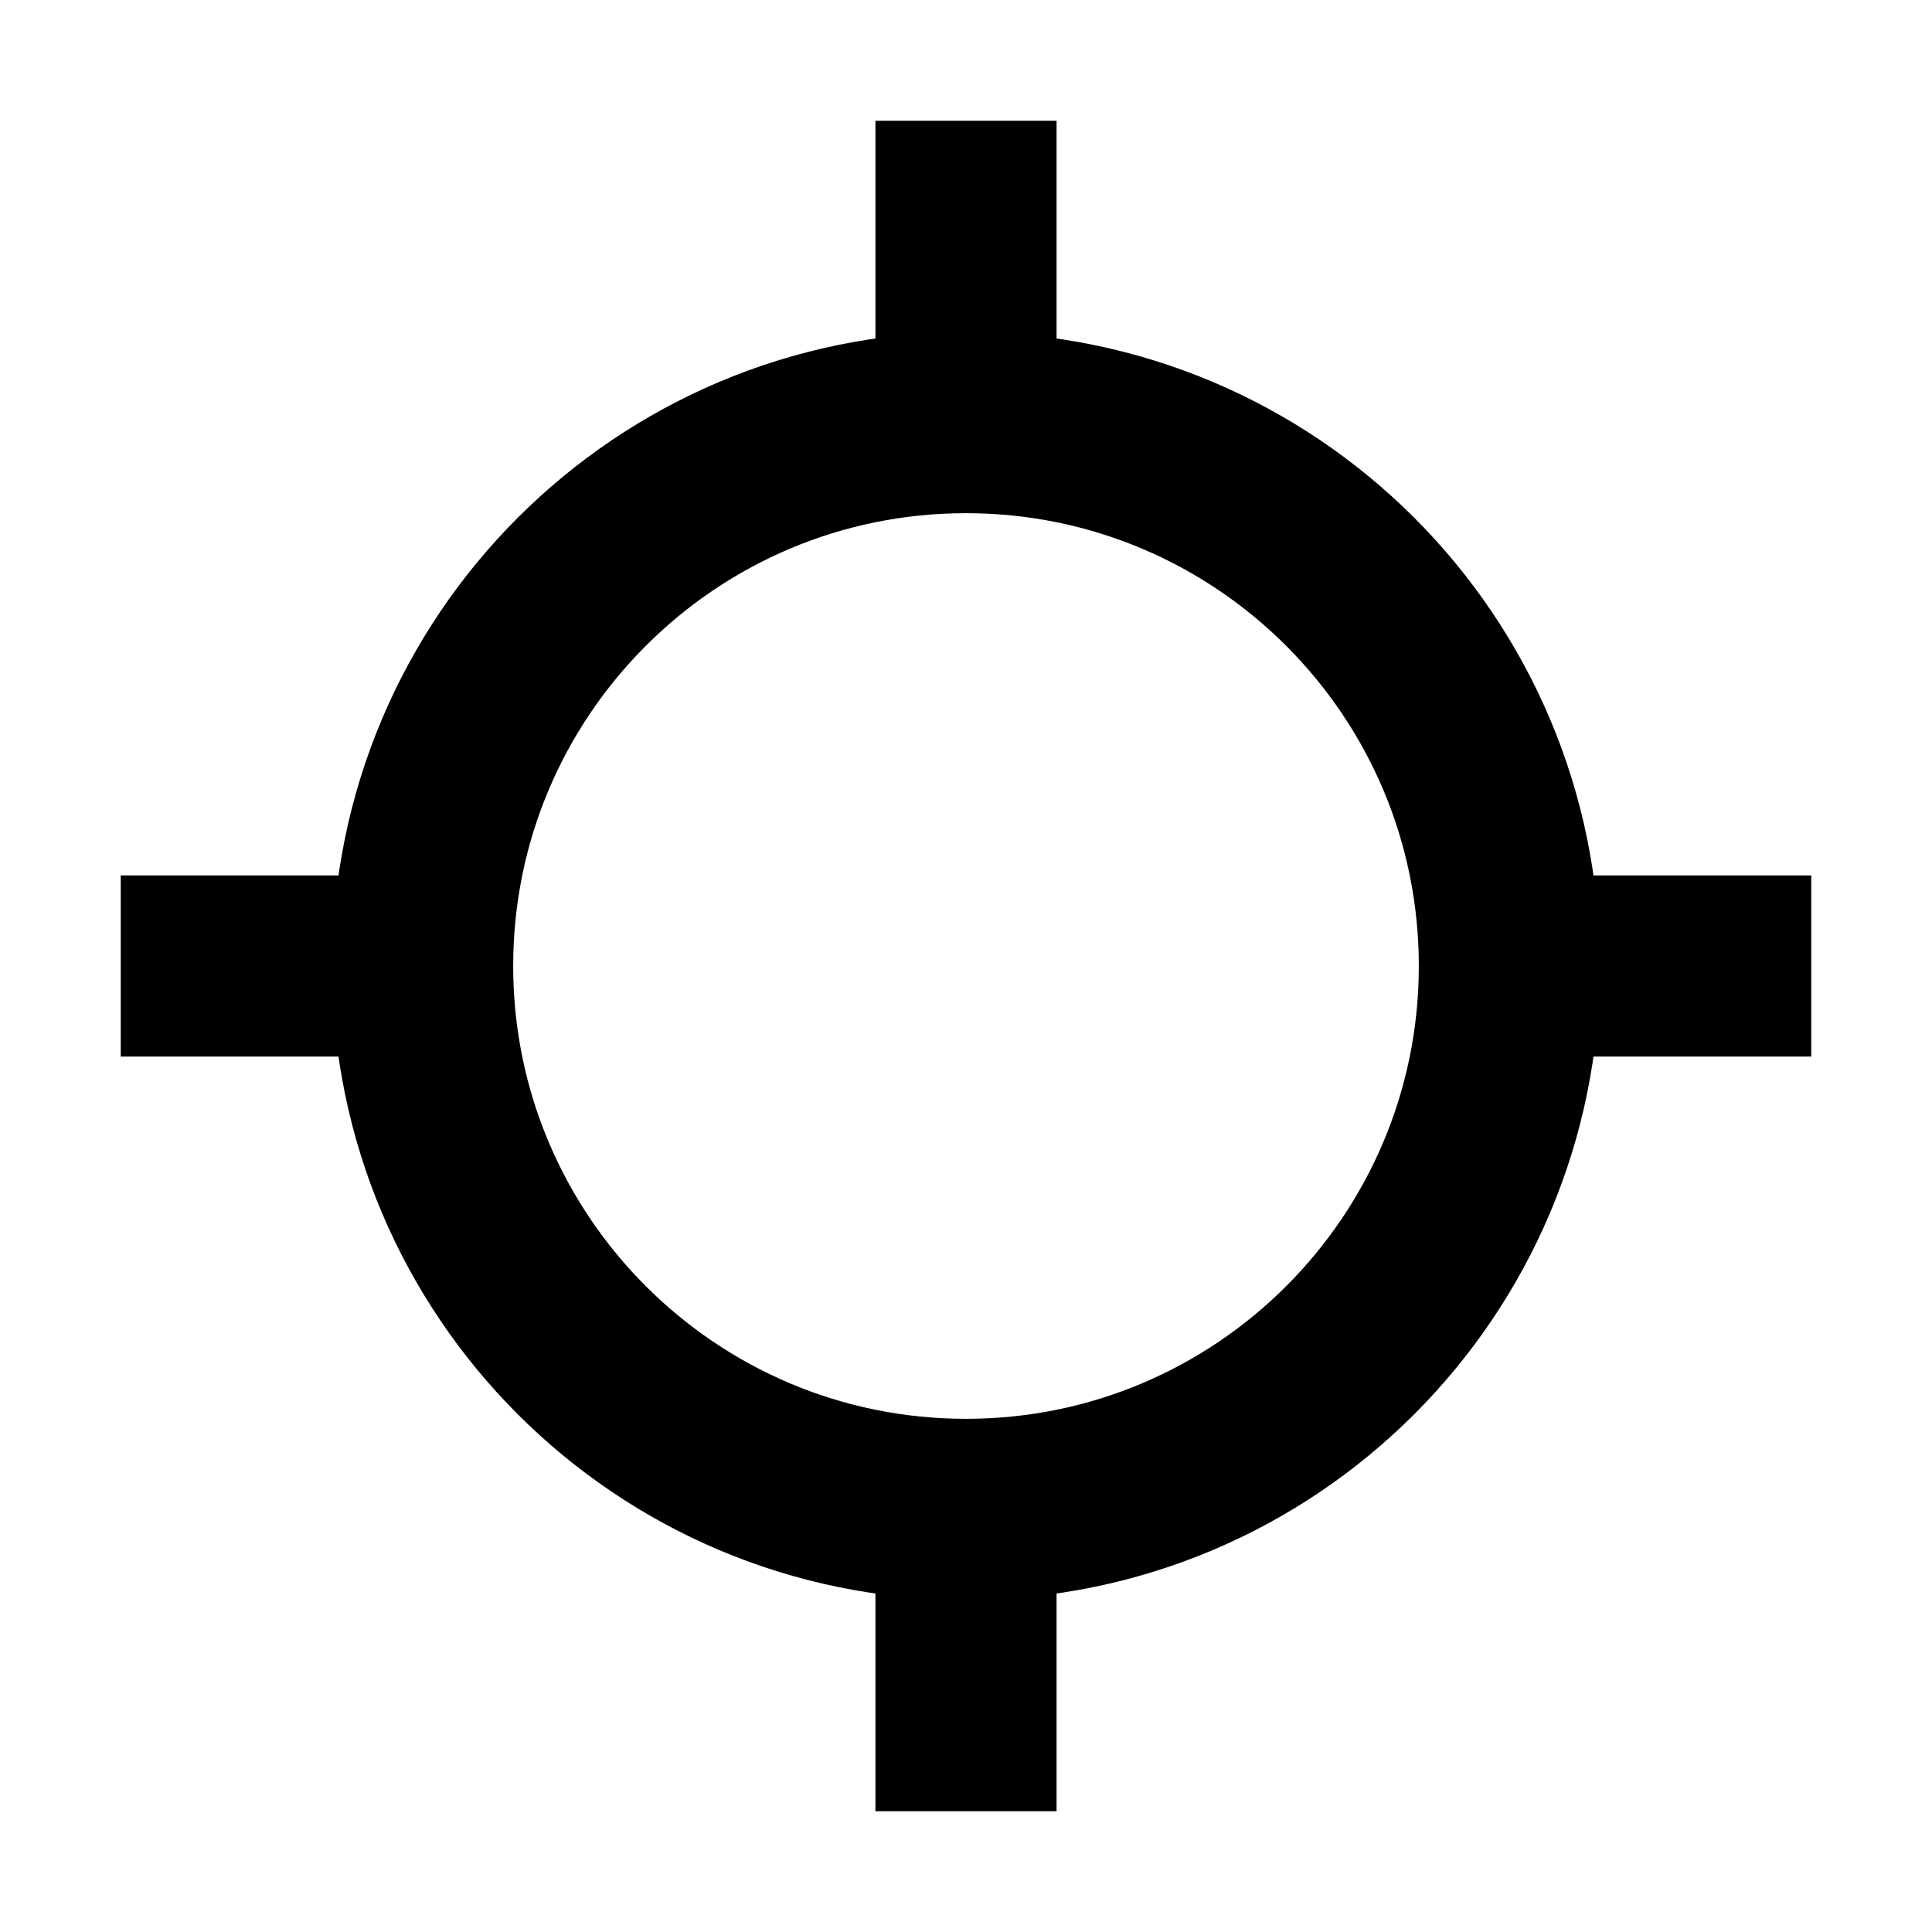 <svg viewBox="0 0 512 512" xmlns="http://www.w3.org/2000/svg"><g stroke-linecap="square" stroke-width="48" stroke="#000" fill="none" stroke-linejoin="round"><path d="M256 96l0-40"/><path d="M256 456l0-40"/><path d="M256 112v0c-79.53 0-144 64.47-144 144 0 79.52 64.47 144 144 144 79.52 0 144-64.48 144-144v0c0-79.53-64.48-144-144-144Z"/><path d="M416 256l40 0"/><path d="M56 256l40 0"/></g></svg>